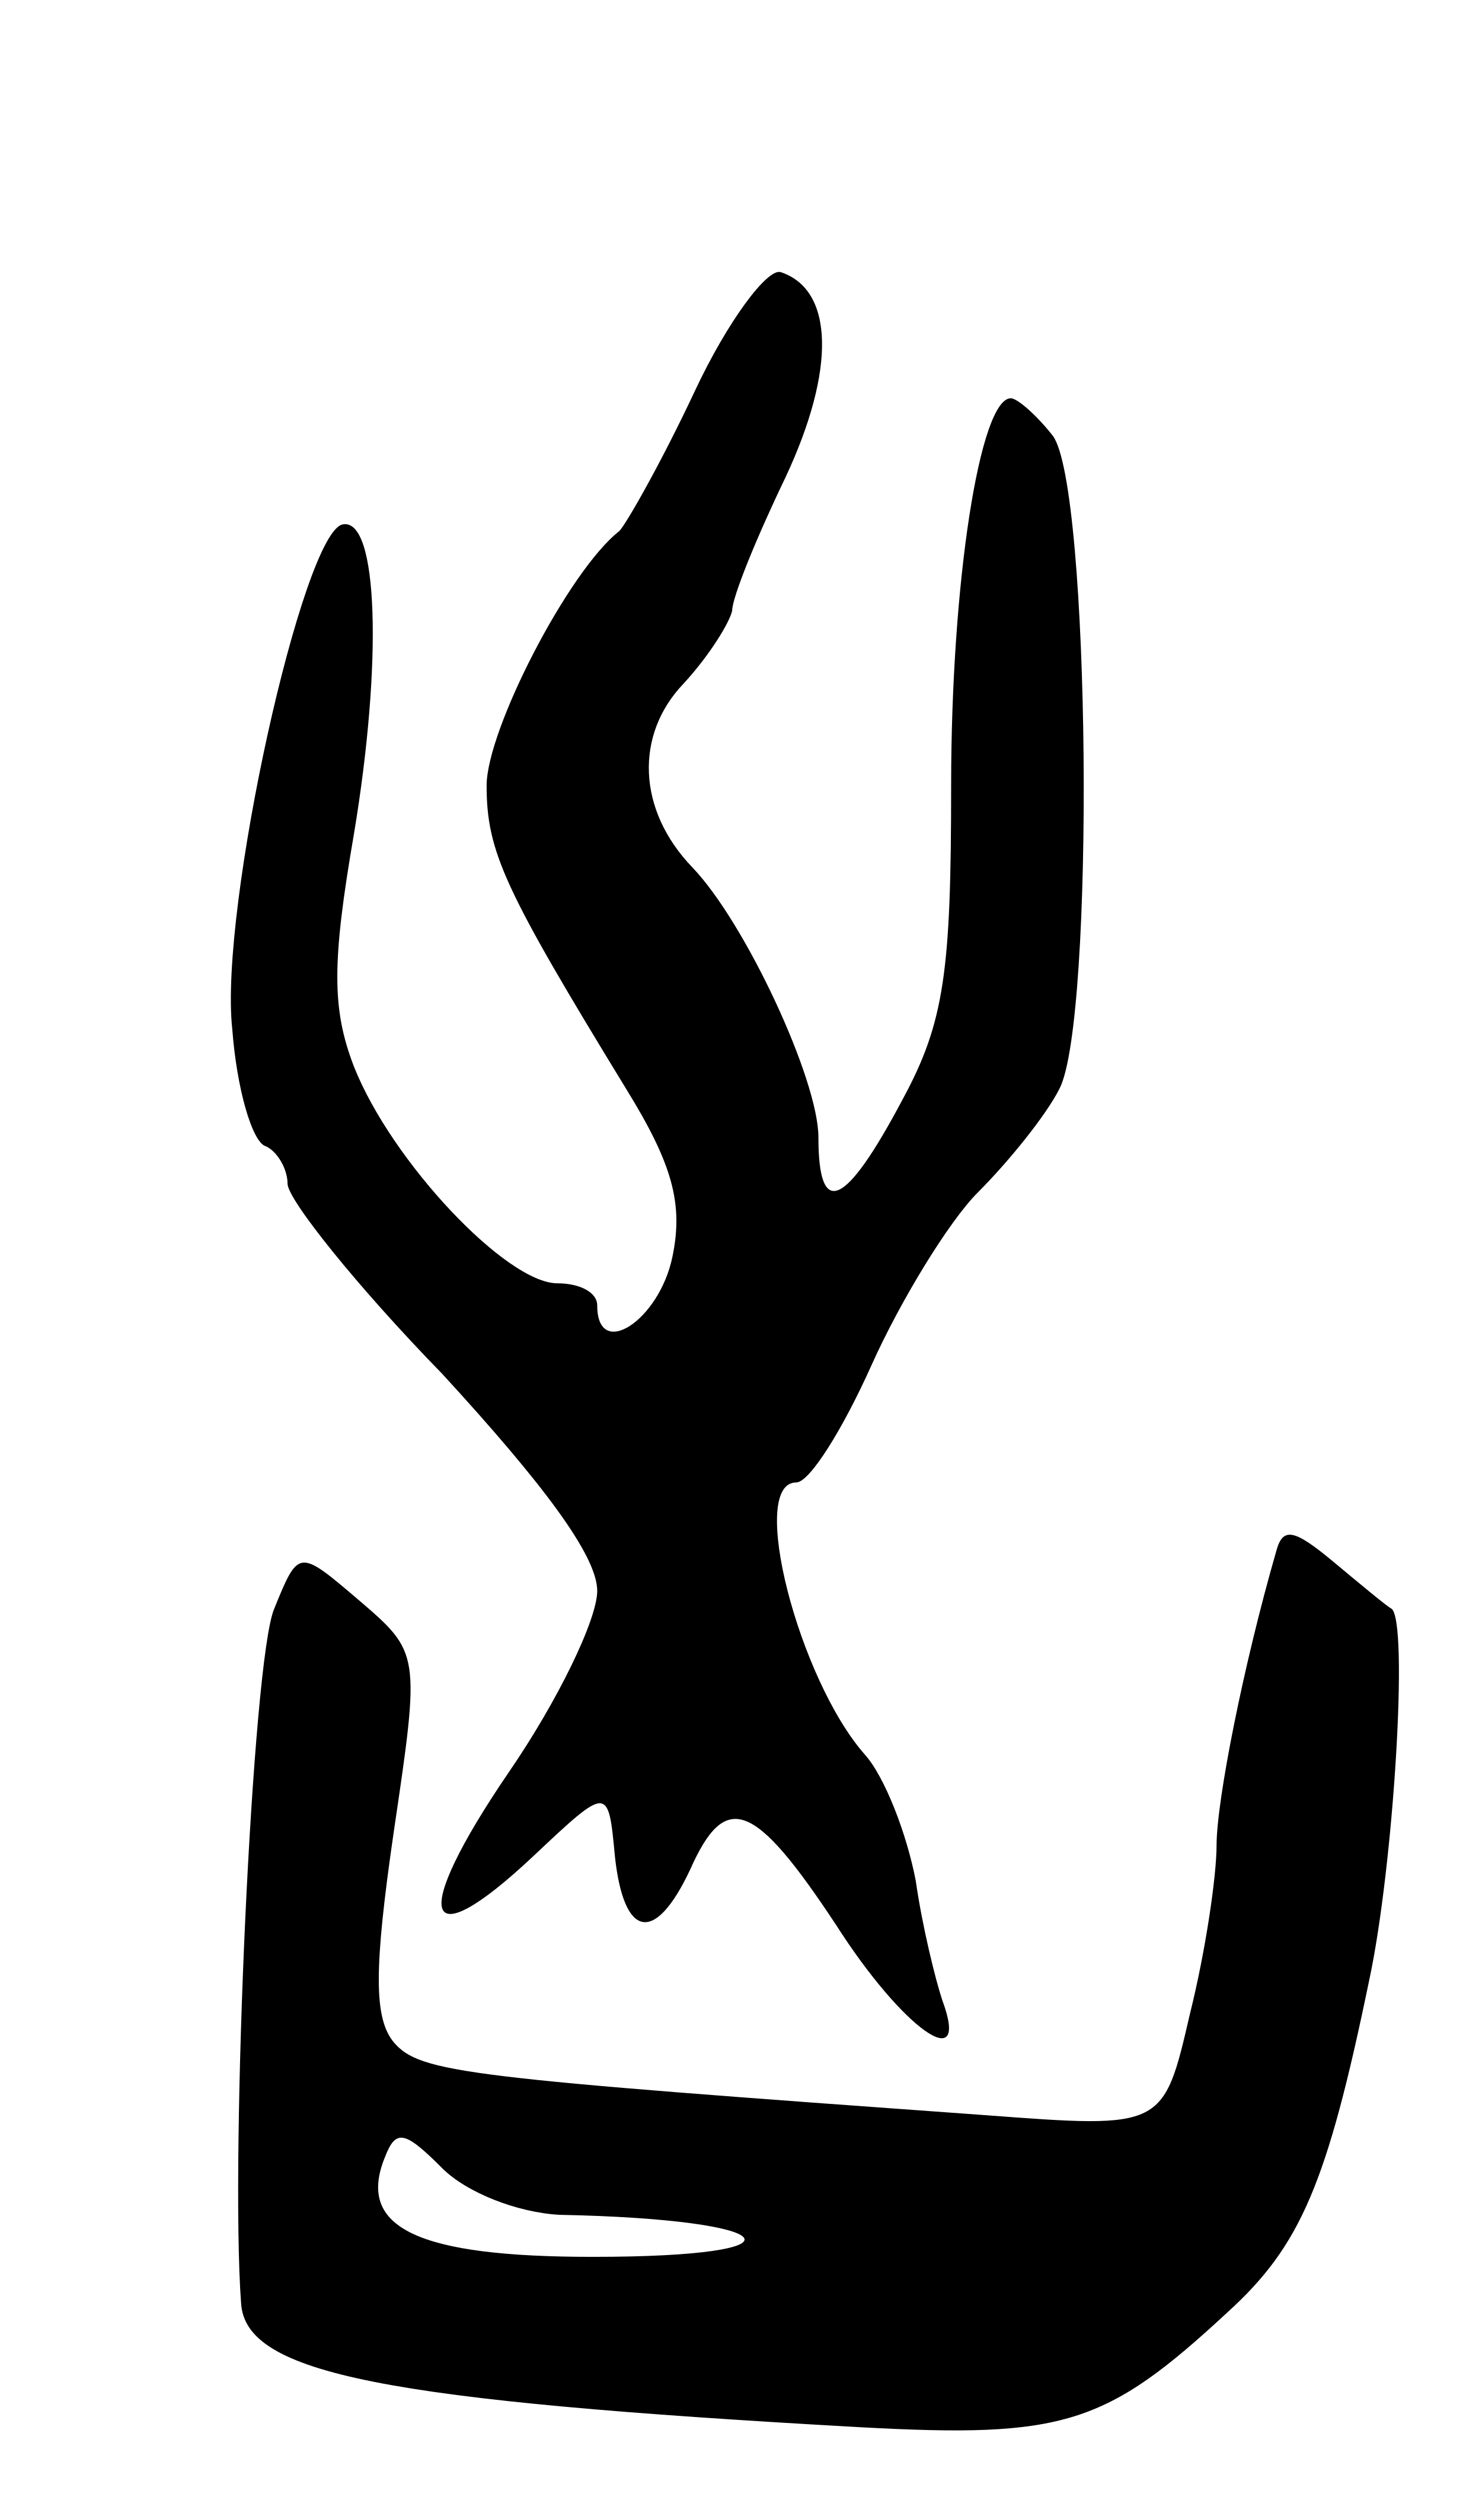 <svg version="1.0" xmlns="http://www.w3.org/2000/svg"
 width="67pt" height="113pt" viewBox="0 0 67 113"
 preserveAspectRatio="xMidYMid meet">
<g transform="translate(0,113) scale(0.1,-0.1)"
fill="#000000" stroke="none">
<path d="M314 953 c-15 -32 -31 -60 -34 -63 -23 -18 -60 -90 -60 -115 0 -30 8
-47 63 -137 21 -34 26 -52 21 -76 -6 -29 -34 -47 -34 -22 0 6 -8 10 -18 10
-23 0 -75 55 -92 98 -10 26 -10 47 0 105 13 78 11 143 -5 140 -18 -3 -56 -174
-50 -228 2 -27 9 -51 15 -53 5 -2 10 -10 10 -17 0 -7 31 -46 70 -86 45 -49 70
-82 70 -98 0 -13 -18 -50 -40 -82 -45 -66 -39 -85 11 -38 34 32 34 32 37 0 4
-37 18 -40 34 -6 16 36 29 31 66 -25 30 -47 61 -69 48 -34 -3 9 -9 33 -12 54
-4 21 -14 47 -23 57 -30 34 -53 123 -31 123 6 0 21 24 34 53 13 29 35 65 48
78 14 14 31 35 37 47 16 31 14 272 -3 295 -7 9 -16 17 -19 17 -14 0 -27 -83
-27 -175 0 -84 -3 -107 -22 -142 -26 -49 -38 -54 -38 -17 0 26 -33 97 -57 122
-25 26 -26 60 -4 83 12 13 21 28 22 33 0 6 11 33 24 60 23 49 22 85 -2 93 -6
2 -24 -22 -39 -54z"/>
<path d="M577 429 c-15 -52 -27 -113 -27 -133 0 -14 -5 -48 -12 -76 -12 -52
-12 -52 -92 -46 -236 17 -256 19 -268 33 -9 11 -9 33 0 95 12 81 12 81 -16
105 -27 23 -27 23 -38 -4 -10 -23 -20 -247 -15 -314 2 -32 65 -44 280 -56 92
-5 111 1 166 52 33 30 45 58 64 150 11 51 18 163 10 168 -2 1 -14 11 -26 21
-18 15 -23 16 -26 5z m-324 -300 c102 -2 115 -19 15 -19 -79 0 -107 13 -94 45
5 13 9 12 26 -5 11 -11 34 -20 53 -21z"/>
</g>
</svg>
